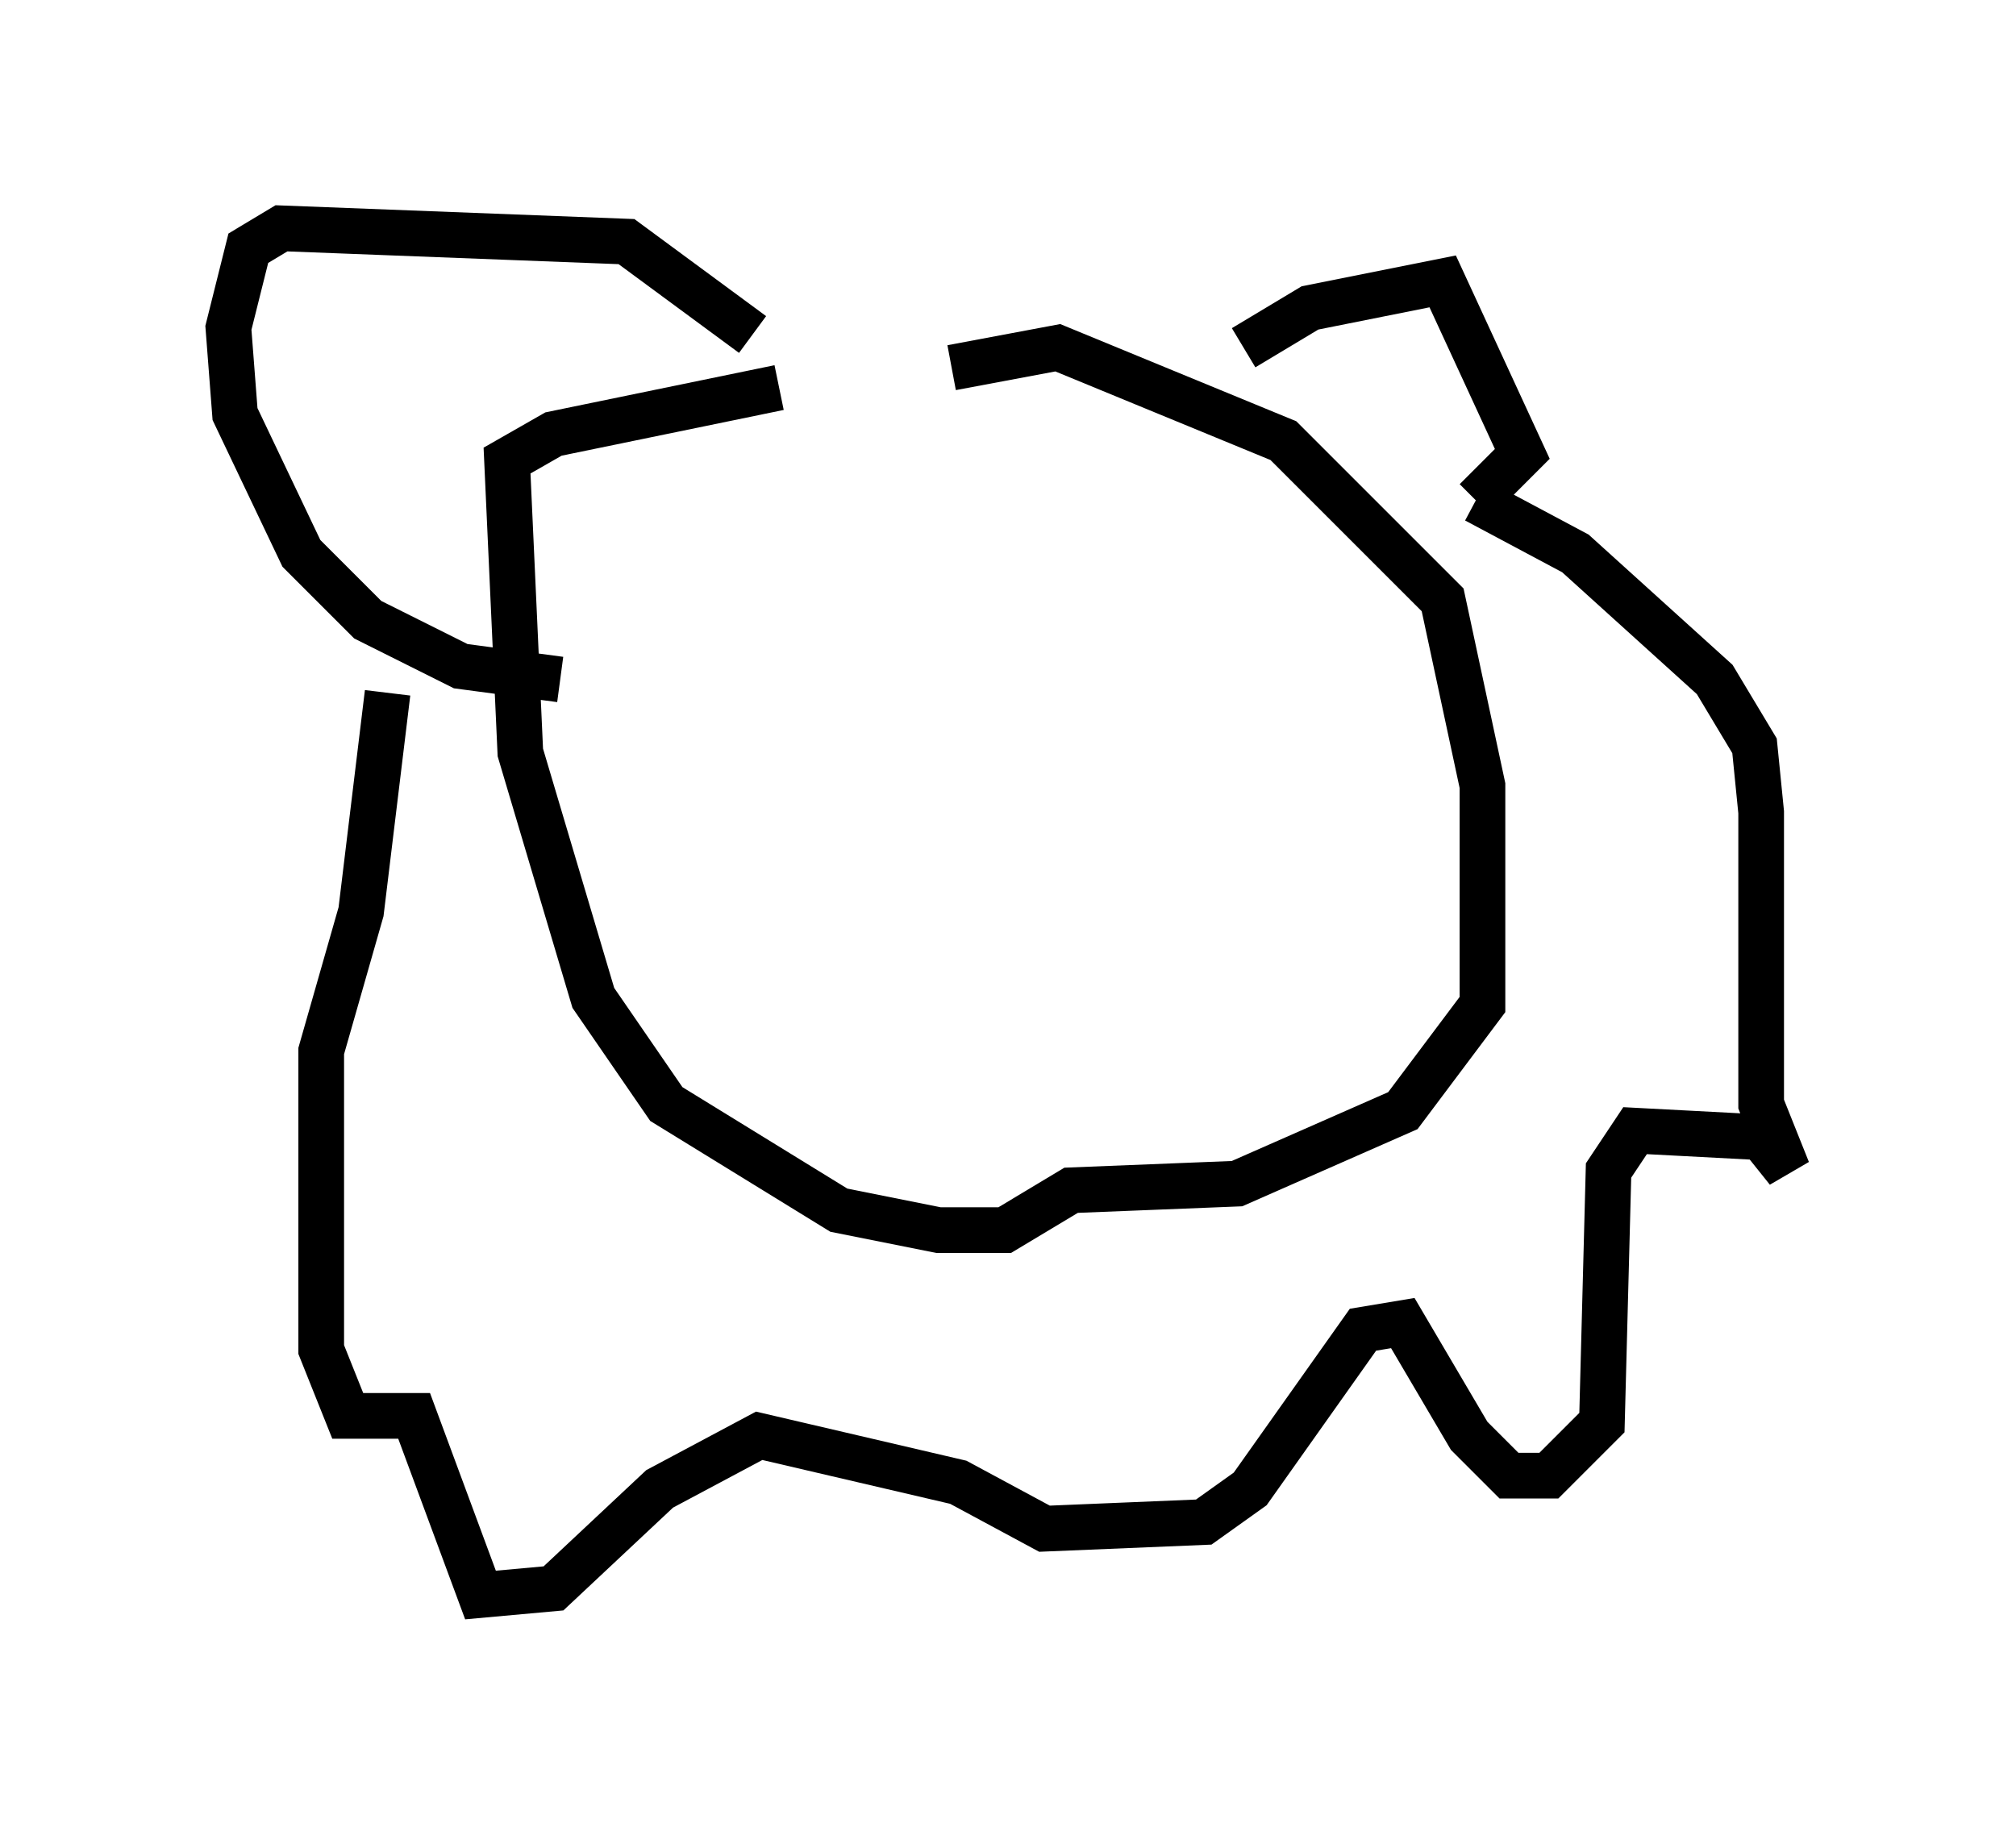 <?xml version="1.0" encoding="utf-8" ?>
<svg baseProfile="full" height="39.922" version="1.1" width="44.134" xmlns="http://www.w3.org/2000/svg" xmlns:ev="http://www.w3.org/2001/xml-events" xmlns:xlink="http://www.w3.org/1999/xlink"><defs /><rect fill="white" height="39.922" width="44.134" x="0" y="0" /><path d="M19.38, 8.922 m1.453, -0.872 l2.324, -0.436 4.939, 2.034 l3.486, 3.486 0.872, 4.067 l0.0, 4.793 -1.743, 2.324 l-3.631, 1.598 -3.631, 0.145 l-1.453, 0.872 -1.453, 0.0 l-2.179, -0.436 -3.777, -2.324 l-1.598, -2.324 -1.598, -5.374 l-0.291, -6.391 1.017, -0.581 l4.939, -1.017 m-0.581, -1.162 l-2.76, -2.034 -7.553, -0.291 l-0.726, 0.436 -0.436, 1.743 l0.145, 1.888 1.453, 3.05 l1.453, 1.453 2.034, 1.017 l2.179, 0.291 m14.961, -7.263 l1.453, -0.872 2.905, -0.581 l1.743, 3.777 -1.017, 1.017 m0.0, 0.0 l2.179, 1.162 3.05, 2.76 l0.872, 1.453 0.145, 1.453 l0.0, 6.391 0.581, 1.453 l-0.581, -0.726 -2.76, -0.145 l-0.581, 0.872 -0.145, 5.52 l-1.162, 1.162 -0.872, 0.0 l-0.872, -0.872 -1.453, -2.469 l-0.872, 0.145 -2.469, 3.486 l-1.017, 0.726 -3.486, 0.145 l-1.888, -1.017 -4.358, -1.017 l-2.179, 1.162 -2.324, 2.179 l-1.598, 0.145 -1.453, -3.922 l-1.453, 0.0 -0.581, -1.453 l0.0, -6.536 0.872, -3.05 l0.581, -4.793 " fill="none" stroke="black" stroke-width="1" /></svg>